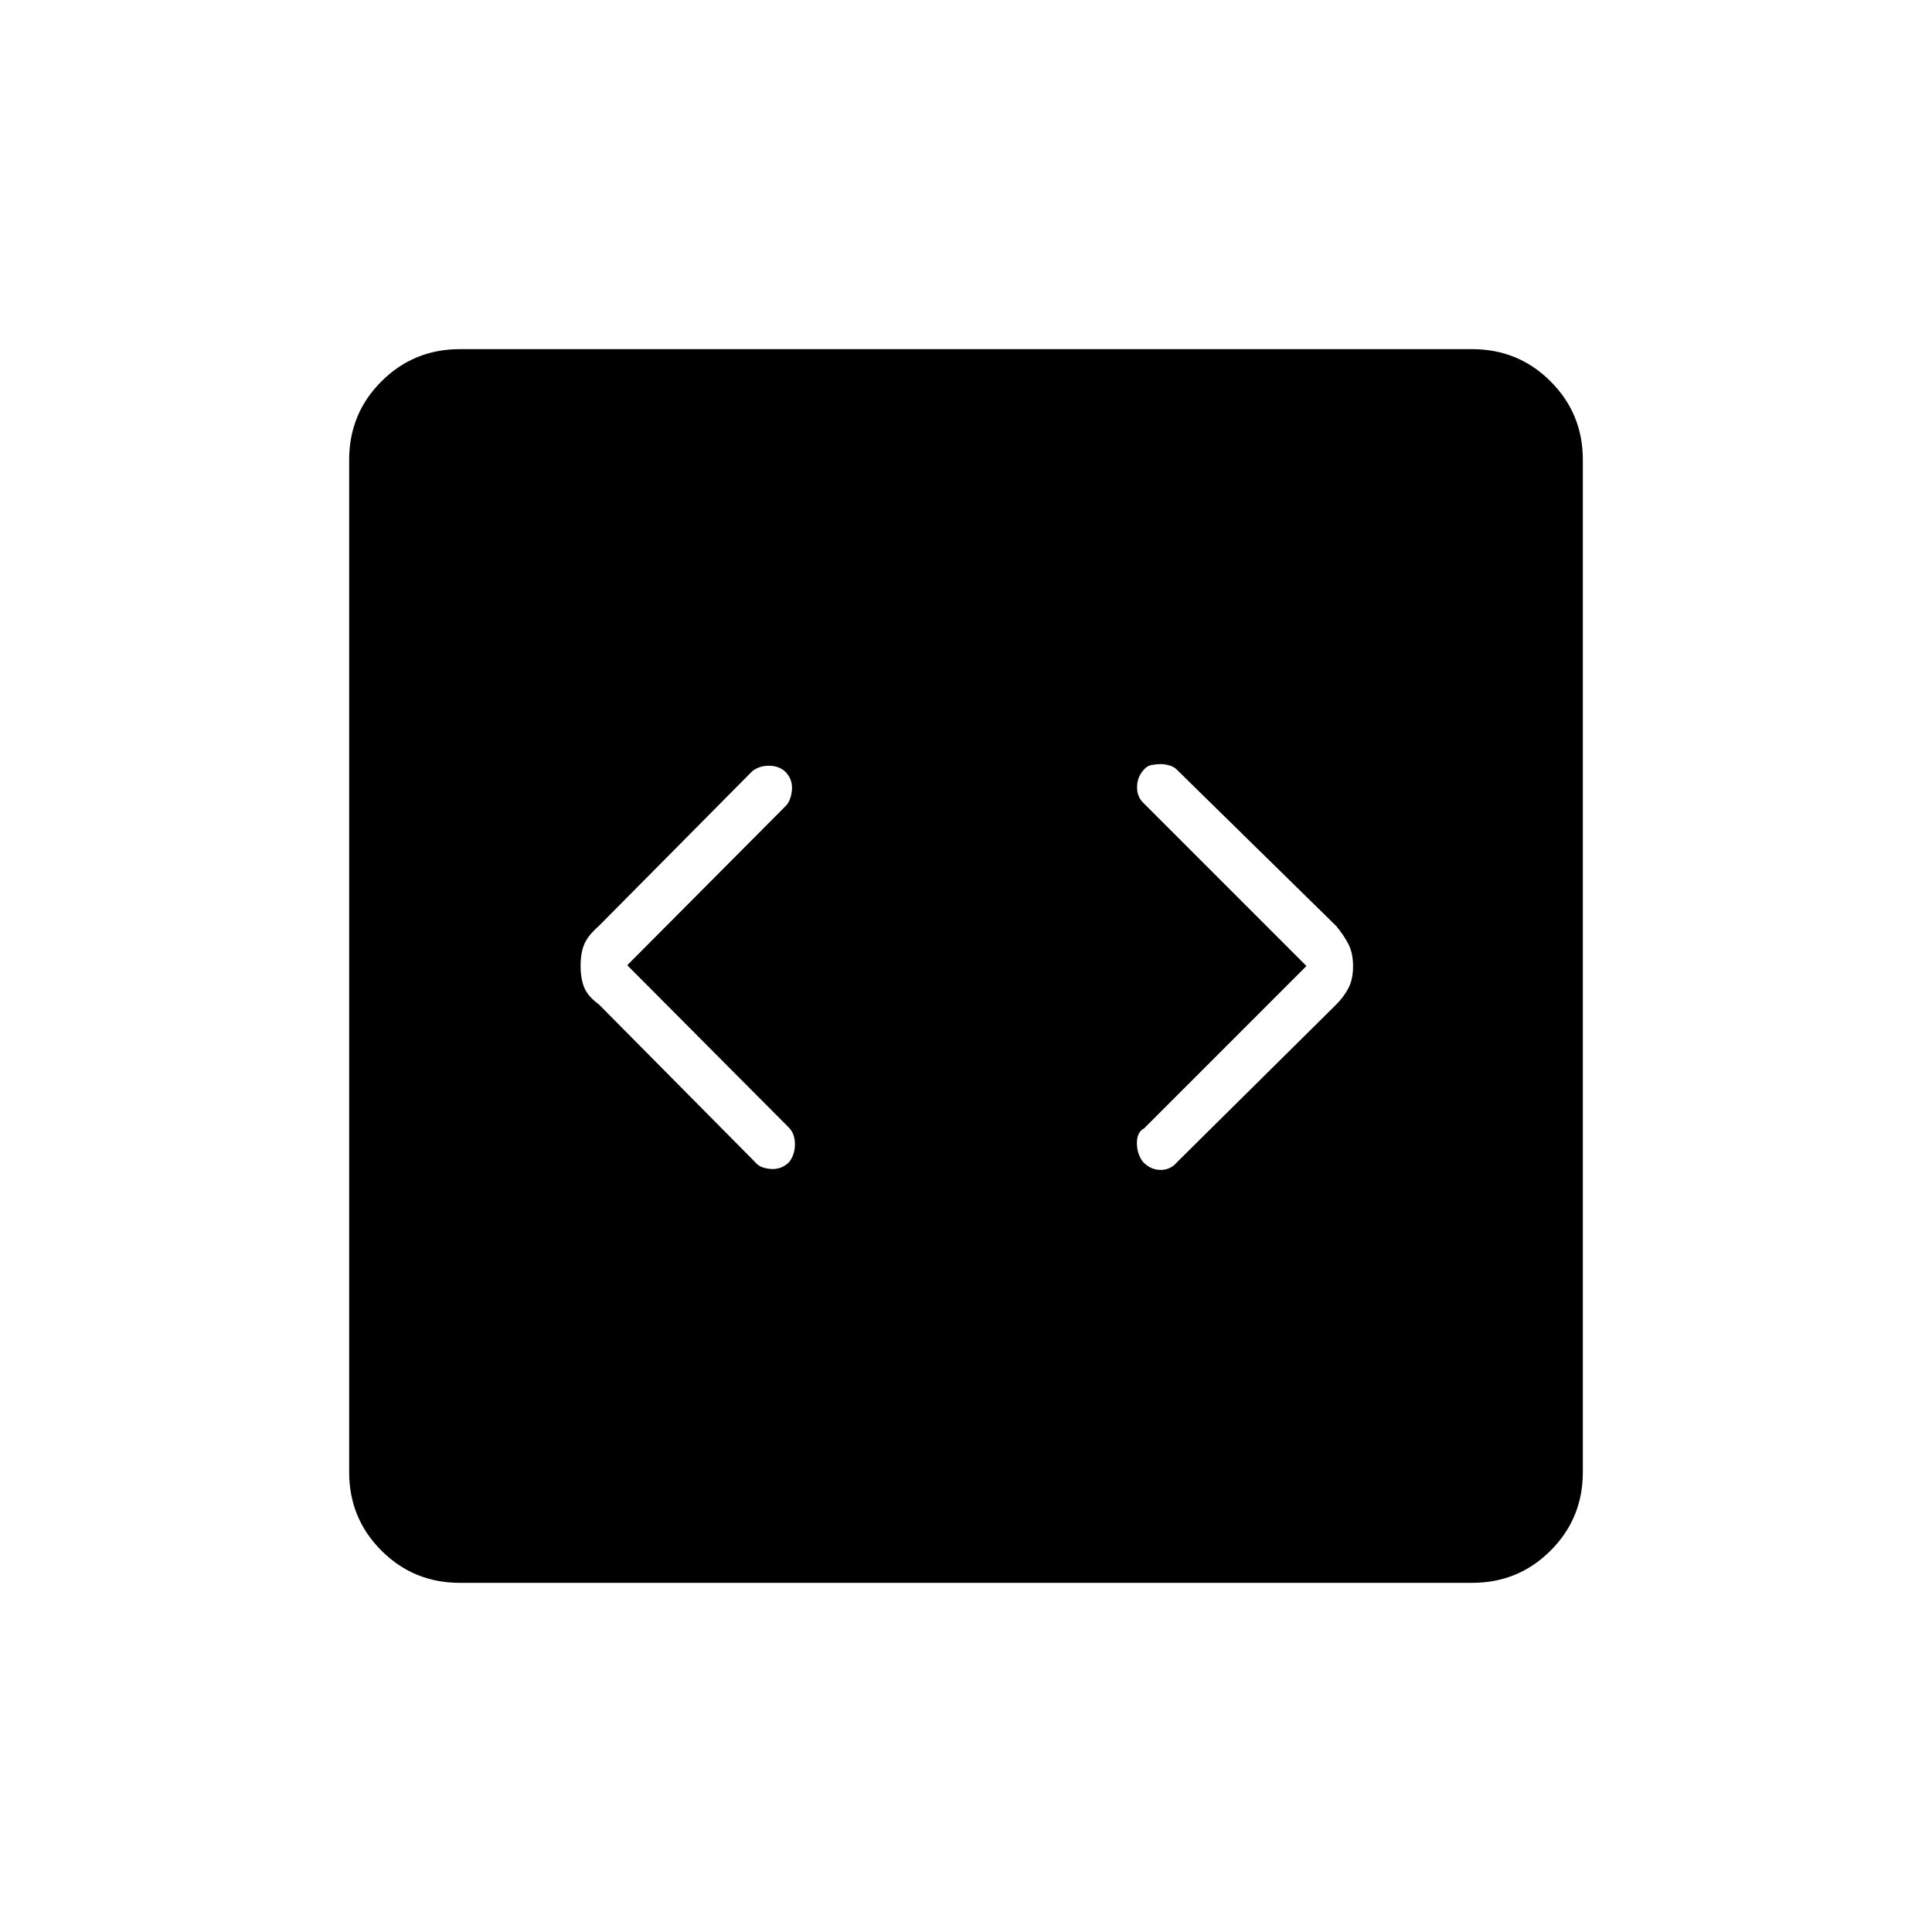 <svg xmlns="http://www.w3.org/2000/svg" height="40" viewBox="0 -960 960 960" width="40"><path d="m311.67-480.39 78.5-78.87q2.83-2.72 3.33-8.1.5-5.37-3.33-9.22-3.17-2.92-8.09-2.92-4.91 0-8.33 2.75l-76.25 76.92q-5.33 4.66-7.17 8.98-1.83 4.32-1.83 10.75t1.83 10.85q1.84 4.42 7.17 8.25l77.57 78.3q2.26 3.03 7.67 3.53 5.4.5 9.34-3.33 2.92-3.83 2.92-8.84t-2.67-8.02l-80.66-81.03Zm337.5.39-80.67 80.67q-3.67 1.98-3.58 7.49.08 5.51 3.16 9.34 3.75 3.83 8.67 3.83t8.27-4l78.81-78.05q3.93-3.92 6.22-8.33 2.28-4.42 2.28-10.85t-2.25-10.85q-2.25-4.42-6.08-9.08l-79.17-77.67q-1.16-1.33-3.53-2.08t-4.37-.75q-1.99 0-4.48.41-2.5.42-4.26 2.56-3.19 3.61-3.19 8.57 0 4.96 3.5 8.12L649.17-480ZM228.43-173.5q-22.89 0-38.91-16.02-16.02-16.02-16.02-38.91v-503.14q0-22.89 16.02-38.91 16.02-16.02 38.91-16.02h503.14q22.89 0 38.91 16.02 16.02 16.02 16.02 38.91v503.14q0 22.89-16.02 38.91-16.02 16.02-38.91 16.02H228.43Z"/></svg>